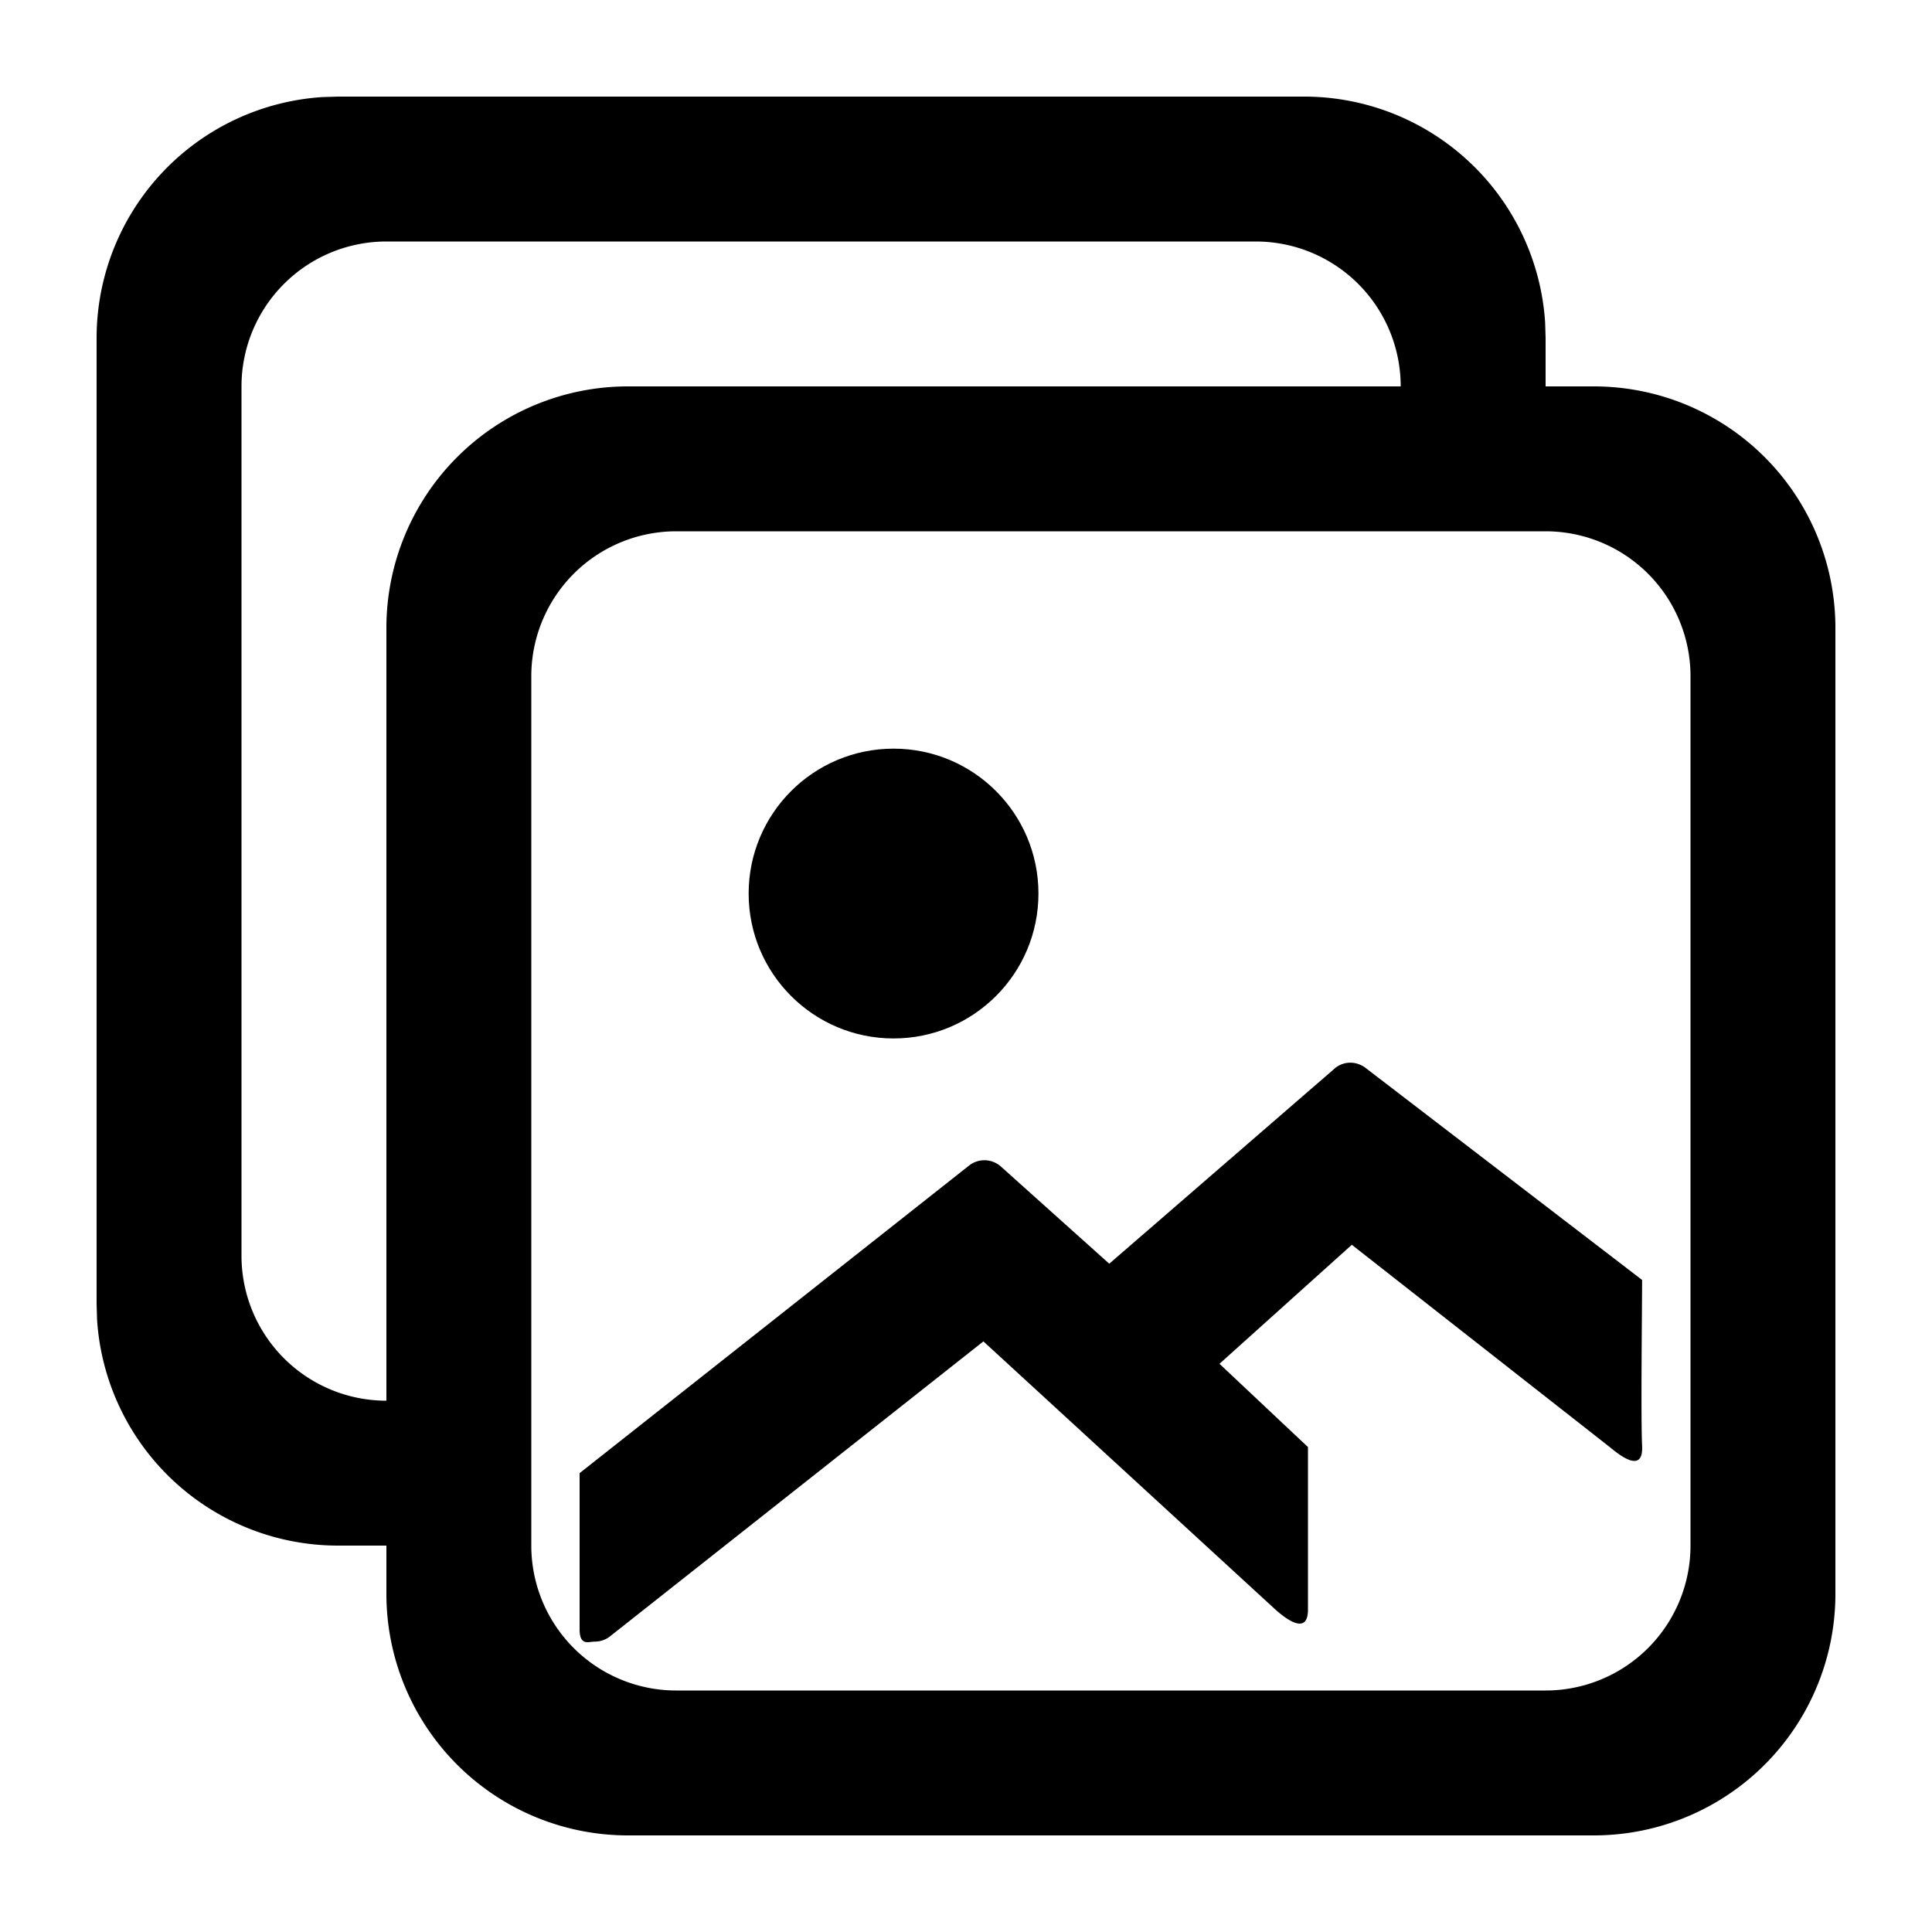 <svg xmlns="http://www.w3.org/2000/svg" width="20" height="20" viewBox="0 0 20 20">
    <g  fill-rule="evenodd">
        <path fill-rule="nonzero" d="M16.5 4A2.5 2.5 0 0 1 19 6.5v10a2.5 2.5 0 0 1-2.5 2.5h-10A2.5 2.5 0 0 1 4 16.5v-10A2.5 2.5 0 0 1 6.5 4zM16 5.5H7A1.5 1.5 0 0 0 5.5 7v9A1.5 1.5 0 0 0 7 17.5h9a1.5 1.5 0 0 0 1.5-1.5V7A1.5 1.5 0 0 0 16 5.5z"/>
        <path  fill-rule="nonzero" d="M13.5 1a2.5 2.5 0 0 1 2.495 2.336L16 3.5V4h-1.5A1.5 1.5 0 0 0 13 2.5H4A1.5 1.5 0 0 0 2.5 4v9A1.5 1.5 0 0 0 4 14.5V16h-.5a2.5 2.5 0 0 1-2.495-2.336L1 13.5v-10a2.5 2.5 0 0 1 2.336-2.495L3.5 1h10z"/>
        <circle cx="9.25" cy="9.25" r="1.5"  stroke-width="1.5"/>
        <path  fill-rule="nonzero" d="M6.157 16.994a.253.253 0 0 0 .156-.053l3.867-3.055 3.024 2.777c.093.083.336.279.336 0V14.98l-.916-.862 1.37-1.232 2.67 2.094c.097.08.35.285.335-.013-.014-.299 0-1.434 0-1.717l-2.86-2.193a.262.262 0 0 0-.17-.056.25.25 0 0 0-.164.07l-2.322 2.011-1.125-1.009a.257.257 0 0 0-.324-.009L6 15.25v1.614c0 .178.091.13.157.13z"/>
    </g>
</svg>
